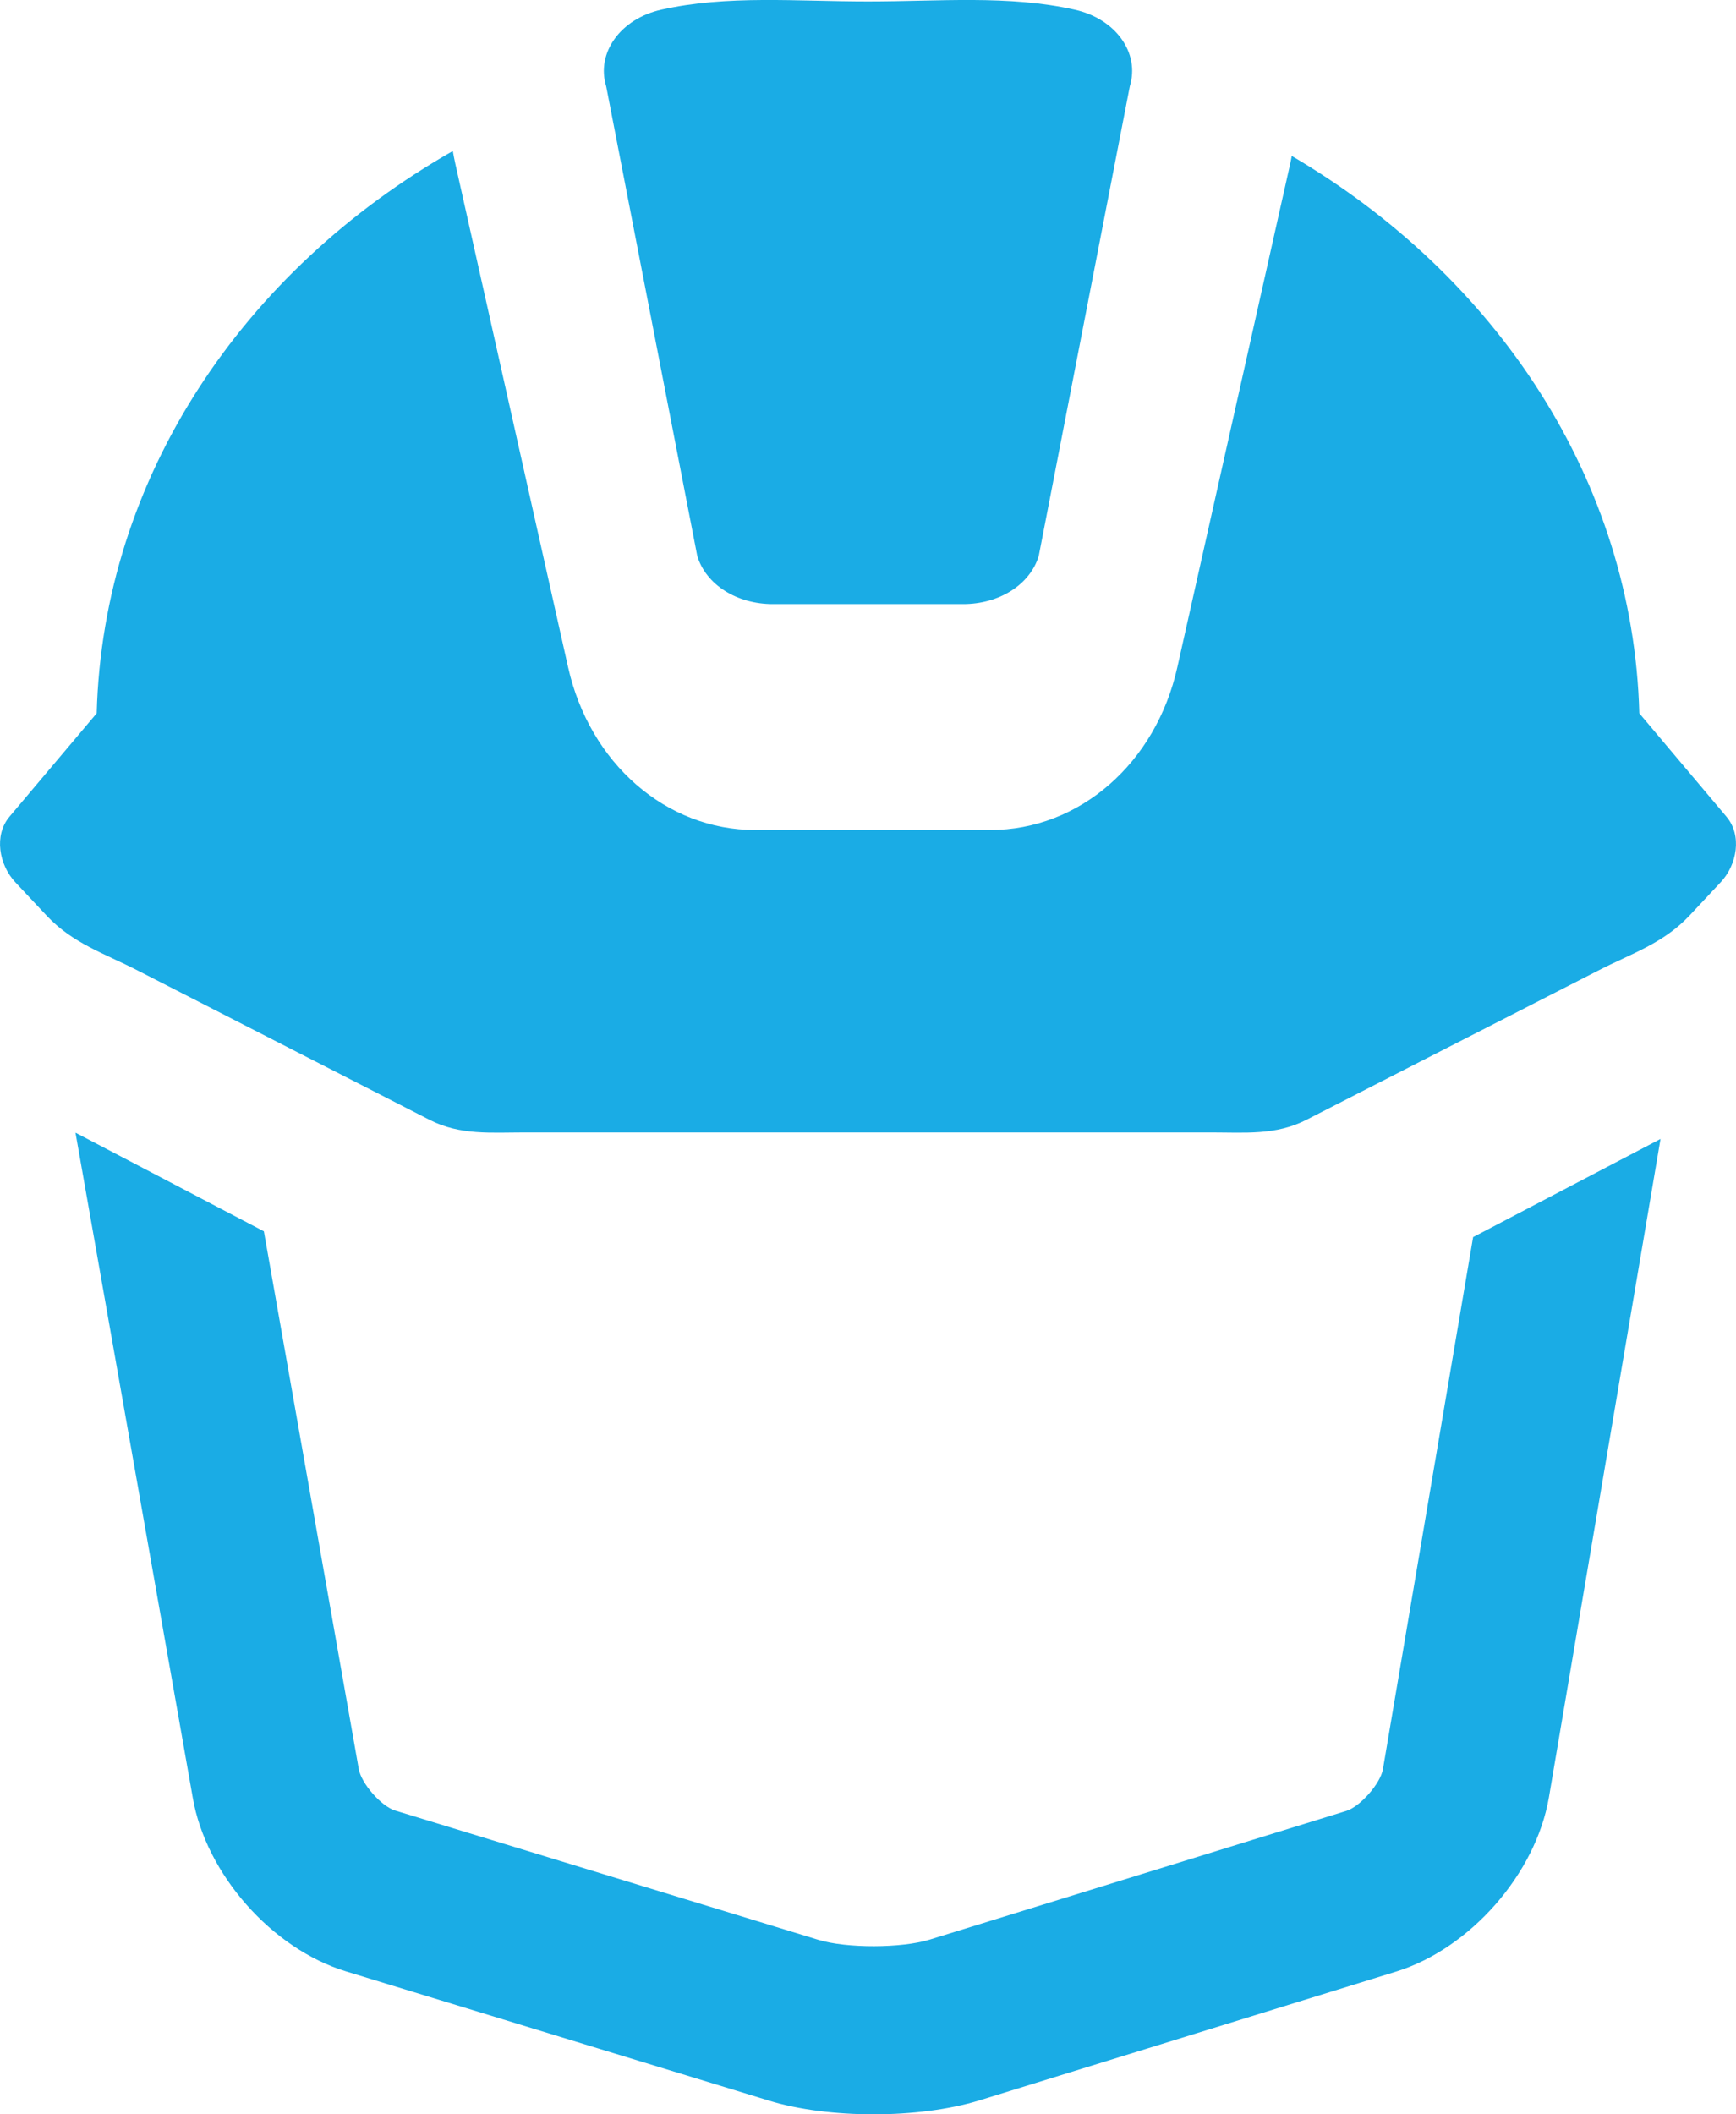<?xml version="1.0" encoding="UTF-8"?>
<svg width="23px" height="28px" viewBox="0 0 23 28" version="1.1" xmlns="http://www.w3.org/2000/svg" xmlns:xlink="http://www.w3.org/1999/xlink">
    <!-- Generator: Sketch 49 (51002) - http://www.bohemiancoding.com/sketch -->
    <title>Group 10</title>
    <desc>Created with Sketch.</desc>
    <defs></defs>
    <g id="Observation-Dashboard" stroke="none" stroke-width="1" fill="none" fill-rule="evenodd">
        <g id="dashboard_observations" transform="translate(-291, -78)" fill="#1AACE5">
            <g id="Group-10" transform="translate(291, 78)">
                <path d="M18.322,23.43 L19.517,16.383 L22,15.083 L20.521,23.805 C20.346,24.818 19.476,25.807 18.496,26.11 L12.977,27.815 C12.578,27.938 12.075,28 11.574,28 C11.078,28 10.584,27.94 10.189,27.819 L4.584,26.107 C3.601,25.807 2.729,24.819 2.554,23.808 L1,15 L3.496,16.306 L4.753,23.426 C4.786,23.619 5.052,23.921 5.236,23.977 L10.842,25.689 C11.215,25.803 11.946,25.801 12.318,25.686 L17.836,23.982 C18.021,23.925 18.289,23.62 18.322,23.43 Z M9.238,7.363 L8.031,1.142 C7.896,0.701 8.22,0.248 8.761,0.128 C9.634,-0.068 10.554,0.019 11.5,0.019 C12.446,0.019 13.366,-0.068 14.239,0.128 C14.781,0.248 15.104,0.699 14.969,1.142 L13.762,7.363 C13.646,7.743 13.239,8 12.76,8 L10.24,8 C9.761,8 9.354,7.743 9.238,7.363 Z M21.719,9.446 L22.874,10.816 C23.082,11.062 23.016,11.452 22.795,11.686 L22.382,12.127 C22.032,12.497 21.619,12.625 21.175,12.853 L17.306,14.831 C16.903,15.037 16.493,14.997 16.049,14.997 L6.951,14.997 C6.507,14.997 6.096,15.037 5.693,14.831 L1.825,12.853 C1.381,12.625 0.968,12.497 0.619,12.127 L0.205,11.686 C-0.015,11.452 -0.082,11.062 0.125,10.816 L1.281,9.446 C1.365,6.318 3.227,3.58 5.999,2 C6.009,2.055 6.02,2.112 6.032,2.167 L7.526,8.833 C7.812,10.11 8.825,10.992 10.006,10.992 L13.12,10.992 C14.301,10.992 15.315,10.11 15.599,8.833 L17.094,2.167 C17.101,2.132 17.109,2.1 17.114,2.065 C19.825,3.655 21.637,6.361 21.719,9.446 Z" id="Combined-Shape"></path>
            </g>
        </g>
    </g>
</svg>